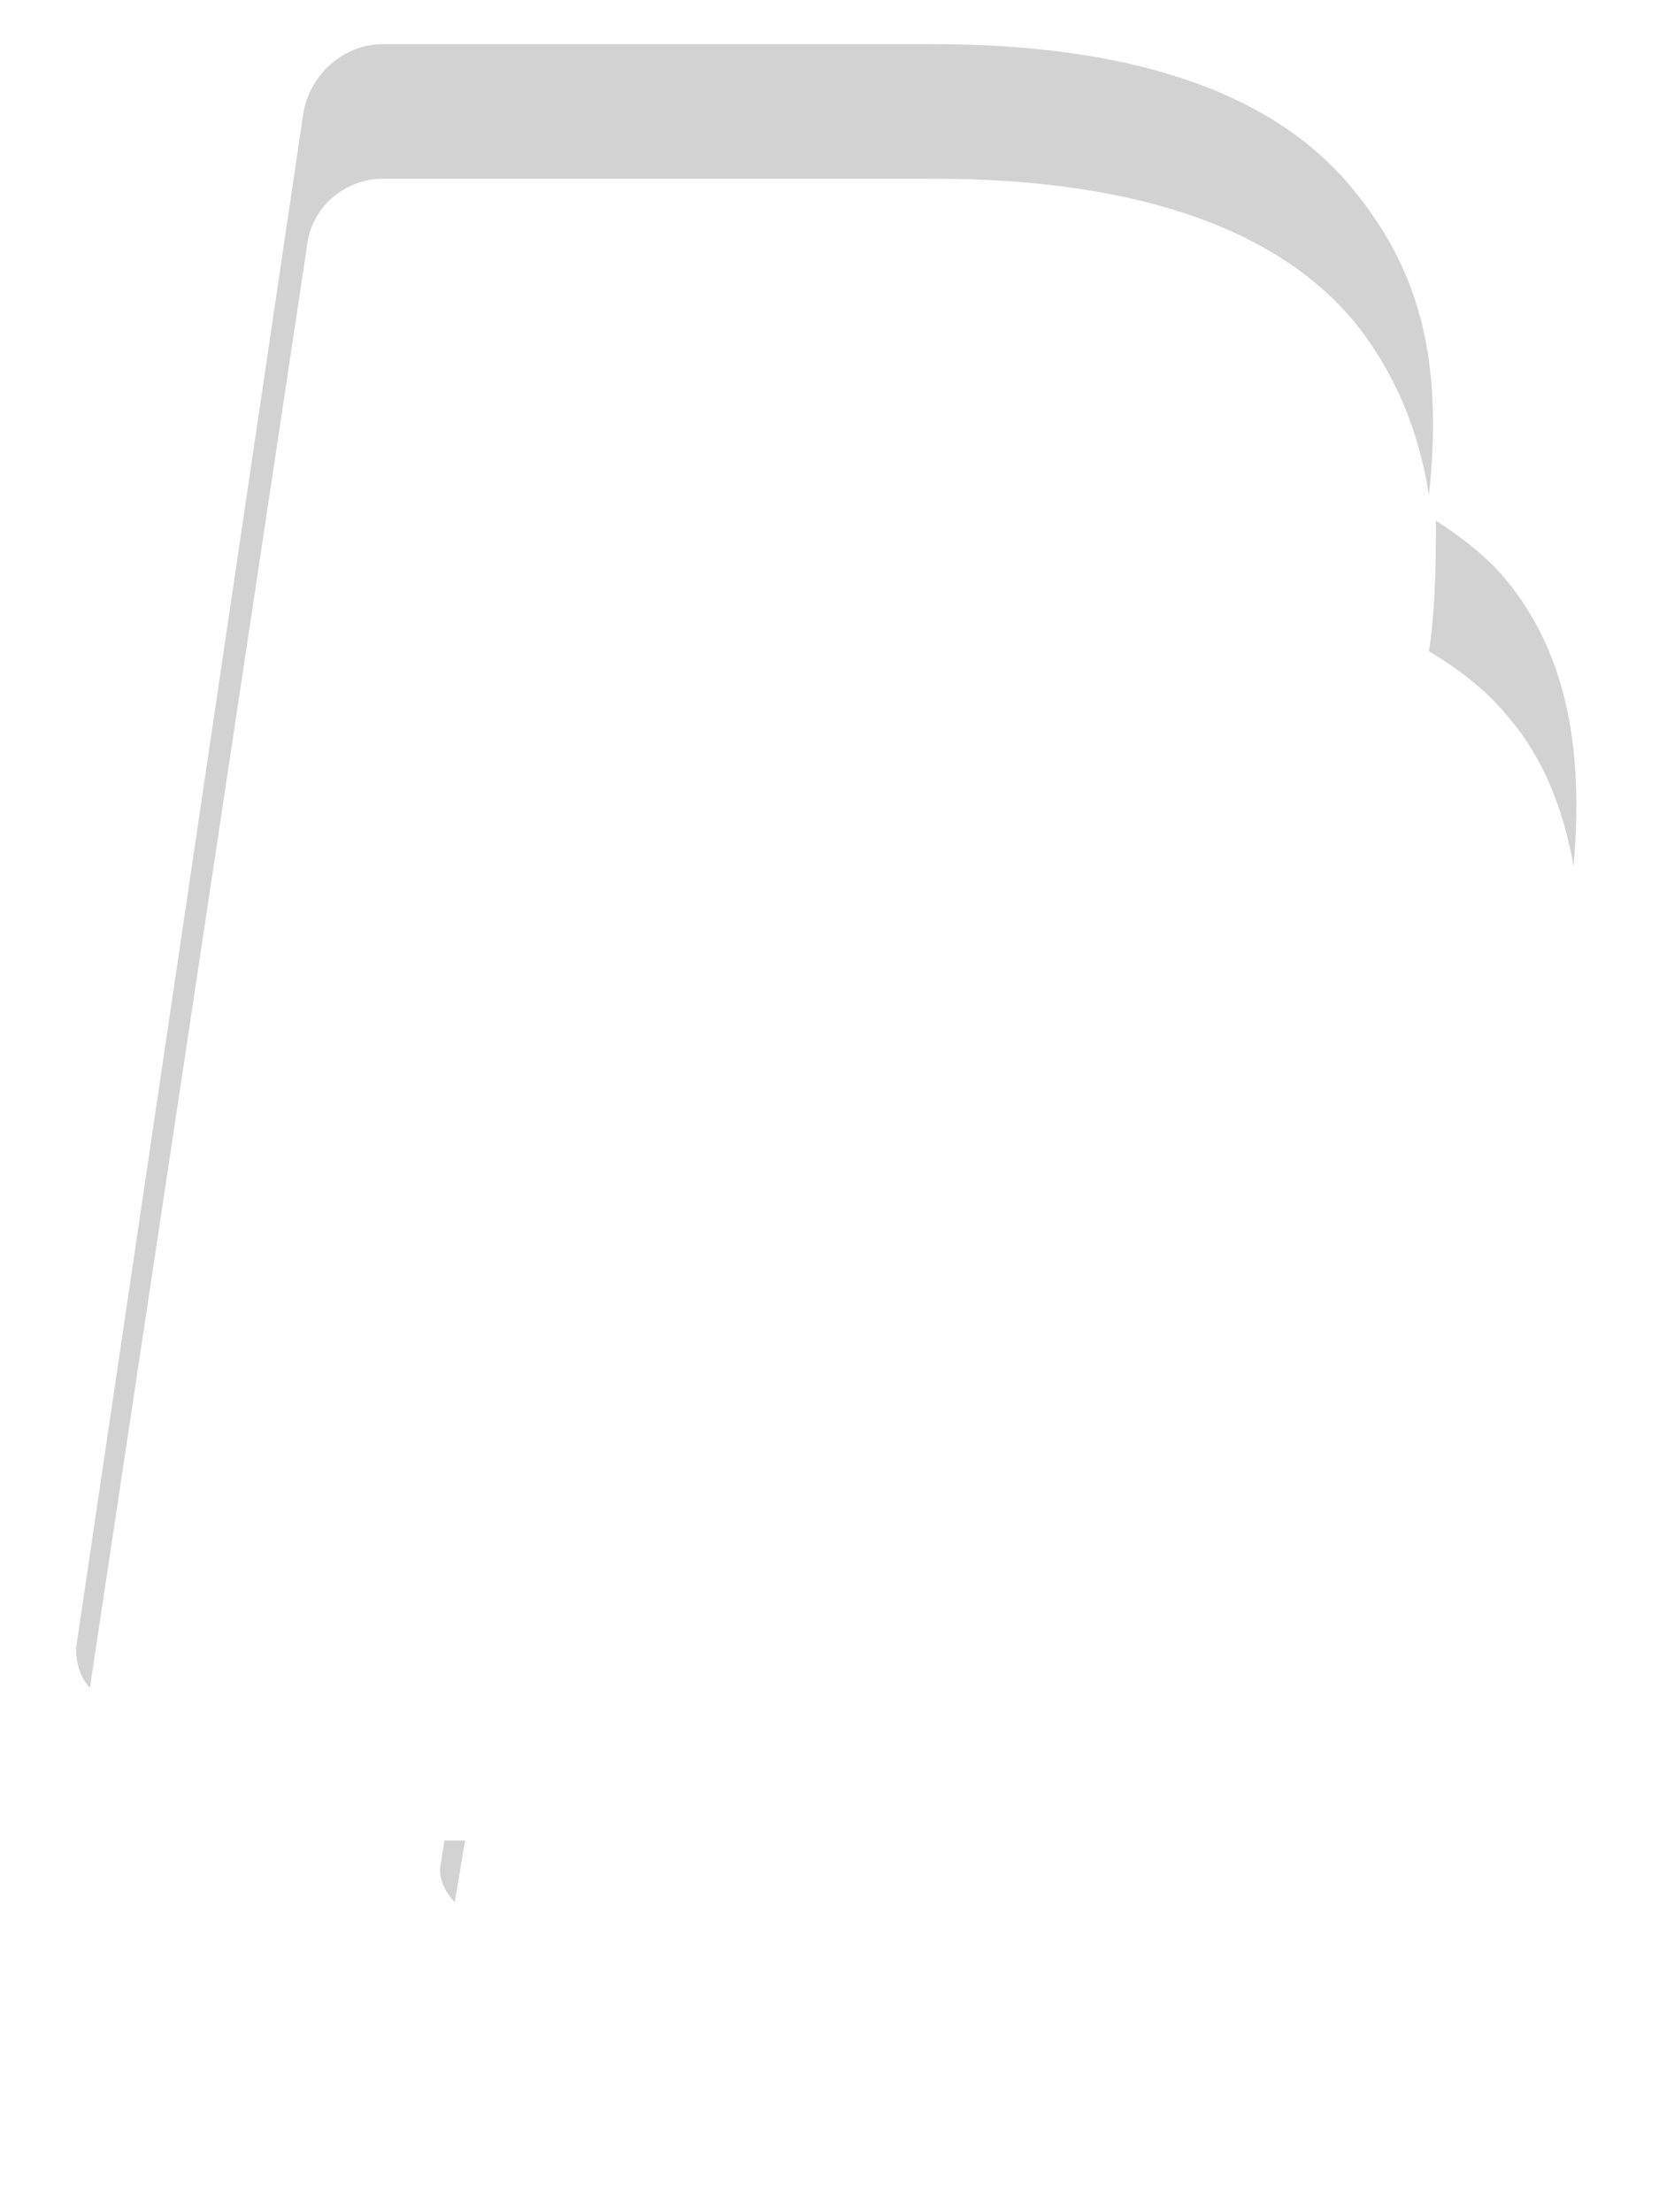 <svg width="24" height="32" class="logo logo-pp logo-pp-white" viewBox="0 0 24 32" xmlns="http://www.w3.org/2000/svg" preserveAspectRatio="xMinYMin meet">
    <style>
        .logo-pp.logo-pp-white path.logo-pp-primary {
            fill: #ffffff;
        }

        .logo-pp.logo-pp-white path.logo-pp-secondary {
            fill: #ffffff;
            opacity: 0.7;
        }

        .logo-pp.logo-pp-white path.logo-pp-shadow {
            fill: #231f20;
        }
    </style>

    <path class="logo-pp-secondary" d="M 20.702 9.446 C 20.982 7.347 20.702 5.947 19.578 4.548 C 18.361 3.148 16.208 2.548 13.493 2.548 L 5.536 2.548 C 4.974 2.548 4.506 2.948 4.412 3.548 L 1.136 25.74 C 1.042 26.239 1.323 26.639 1.791 26.639 L 6.753 26.639 L 6.378 28.938 C 6.285 29.238 6.659 29.638 6.94 29.638 L 11.153 29.638 C 11.621 29.638 11.995 29.238 12.089 28.739 L 12.182 28.539 L 12.931 23.341 L 13.025 23.041 C 13.119 22.441 13.493 22.141 13.961 22.141 L 14.616 22.141 C 18.642 22.141 21.731 20.342 22.668 15.443 C 23.042 13.344 22.855 11.545 21.825 10.345 C 21.451 10.046 21.076 9.646 20.702 9.446 L 20.702 9.446"></path>
    <path class="logo-pp-secondary" d="M 20.702 9.446 C 20.982 7.347 20.702 5.947 19.578 4.548 C 18.361 3.148 16.208 2.548 13.493 2.548 L 5.536 2.548 C 4.974 2.548 4.506 2.948 4.412 3.548 L 1.136 25.74 C 1.042 26.239 1.323 26.639 1.791 26.639 L 6.753 26.639 L 7.97 18.342 L 7.876 18.642 C 8.063 18.043 8.438 17.643 9.093 17.643 L 11.433 17.643 C 16.021 17.643 19.578 15.643 20.608 9.946 C 20.608 9.746 20.608 9.546 20.702 9.446"></path>
    <path class="logo-pp-primary" d="M 9.28 9.446 C 9.28 9.146 9.468 8.846 9.842 8.646 C 9.936 8.646 10.123 8.546 10.216 8.546 L 16.489 8.546 C 17.238 8.546 17.893 8.646 18.548 8.746 C 18.736 8.746 18.829 8.746 19.11 8.846 C 19.204 8.946 19.391 8.946 19.578 9.046 C 19.672 9.046 19.672 9.046 19.859 9.146 C 20.14 9.246 20.421 9.346 20.702 9.446 C 20.982 7.347 20.702 5.947 19.578 4.648 C 18.361 3.248 16.208 2.548 13.493 2.548 L 5.536 2.548 C 4.974 2.548 4.506 3.048 4.412 3.548 L 1.136 25.74 C 1.042 26.239 1.323 26.639 1.791 26.639 L 6.753 26.639 L 7.97 18.342 L 9.28 9.446 Z"></path>
    <g transform="matrix(0.498, 0, 0, 0.526, 1.101, 0.639)" opacity="0.2">
        <path class="logo-pp-shadow" d="M39.3 16.7c0.9 0.5 1.7 1.1 2.3 1.8 1 1.1 1.6 2.5 1.9 4.1 0.3-3.2-0.2-5.8-1.9-7.8-0.6-0.7-1.3-1.2-2.1-1.7C39.5 14.2 39.5 15.4 39.3 16.7z"></path>
        <path class="logo-pp-shadow" d="M0.4 45.2L6.7 5.6C6.8 4.5 7.8 3.7 8.9 3.7h16c5.5 0 9.8 1.2 12.2 3.9 1.2 1.4 1.9 3 2.2 4.8 0.4-3.6-0.2-6.1-2.2-8.4C34.7 1.2 30.4 0 24.9 0H8.9c-1.1 0-2.1 0.8-2.3 1.9L0 44.1C0 44.5 0.1 44.9 0.4 45.2z"></path>
        <path class="logo-pp-shadow" d="M10.7 49.4l-0.1 0.6c-0.1 0.4 0.1 0.8 0.4 1.1l0.3-1.7H10.7z"></path>
    </g>
</svg>

